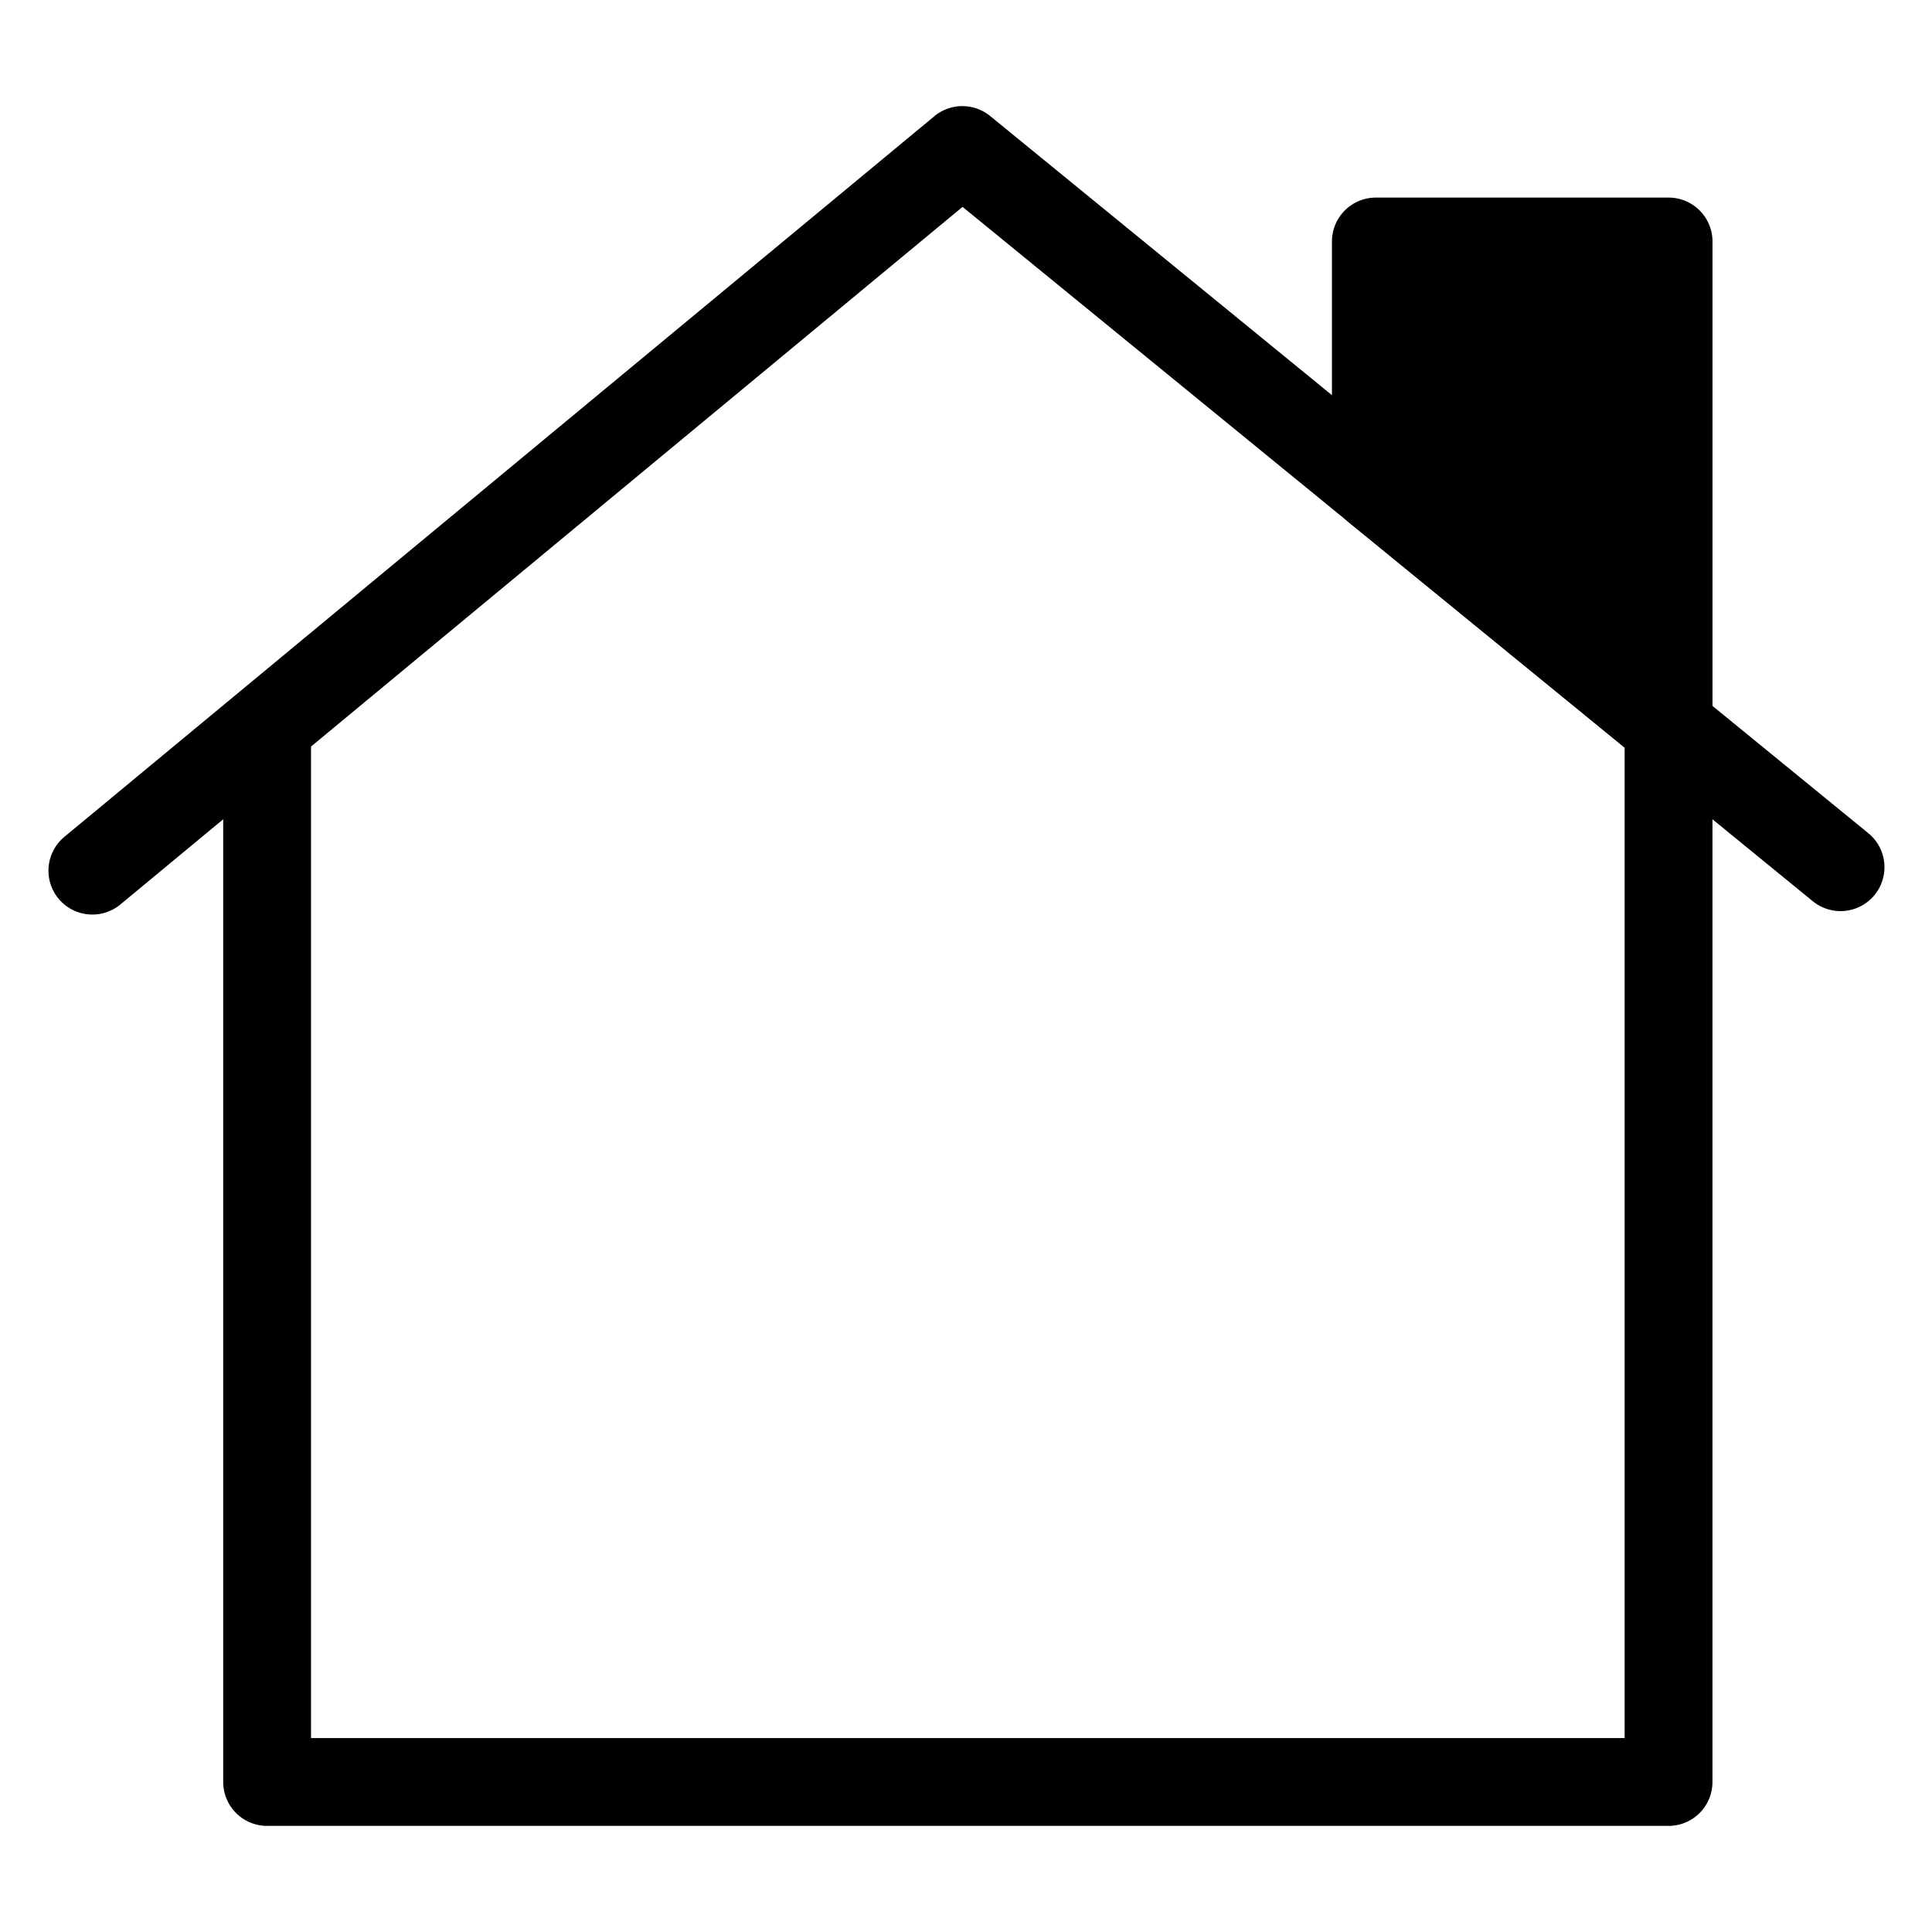<svg viewBox="0 0 264 264">
    <path d="M228 249.5H36.5a6 6 0 0 1-6-6v-144a6 6 0 0 1 6-6 6 6 0 0 1 6 6v138H222v-138a6 6 0 0 1 12 0v144a6 6 0 0 1-6 6Z"/>
    <path d="M12.628 124.969A5.987 5.987 0 0 1 8 122.8a6 6 0 0 1 .8-8.452L127.676 15.88a6 6 0 0 1 7.623-.027l120 98a6 6 0 0 1 .852 8.442 6 6 0 0 1-8.442.852L131.527 28.269l-115.075 95.32a5.976 5.976 0 0 1-3.824 1.38Z"/>
    <path d="m228 99.308-40-32.665V33h40v66.308Z"/>
    <path d="M228 105.307a6 6 0 0 1-3.795-1.352l-40-32.666a6 6 0 0 1-2.2-4.647V33a6 6 0 0 1 6-6h40a6 6 0 0 1 4.243 1.757A6 6 0 0 1 234.005 33v66.306a6 6 0 0 1-3.428 5.422 6 6 0 0 1-2.577.579Zm-34-41.512 28 22.866V39h-28Z"/>
</svg>
